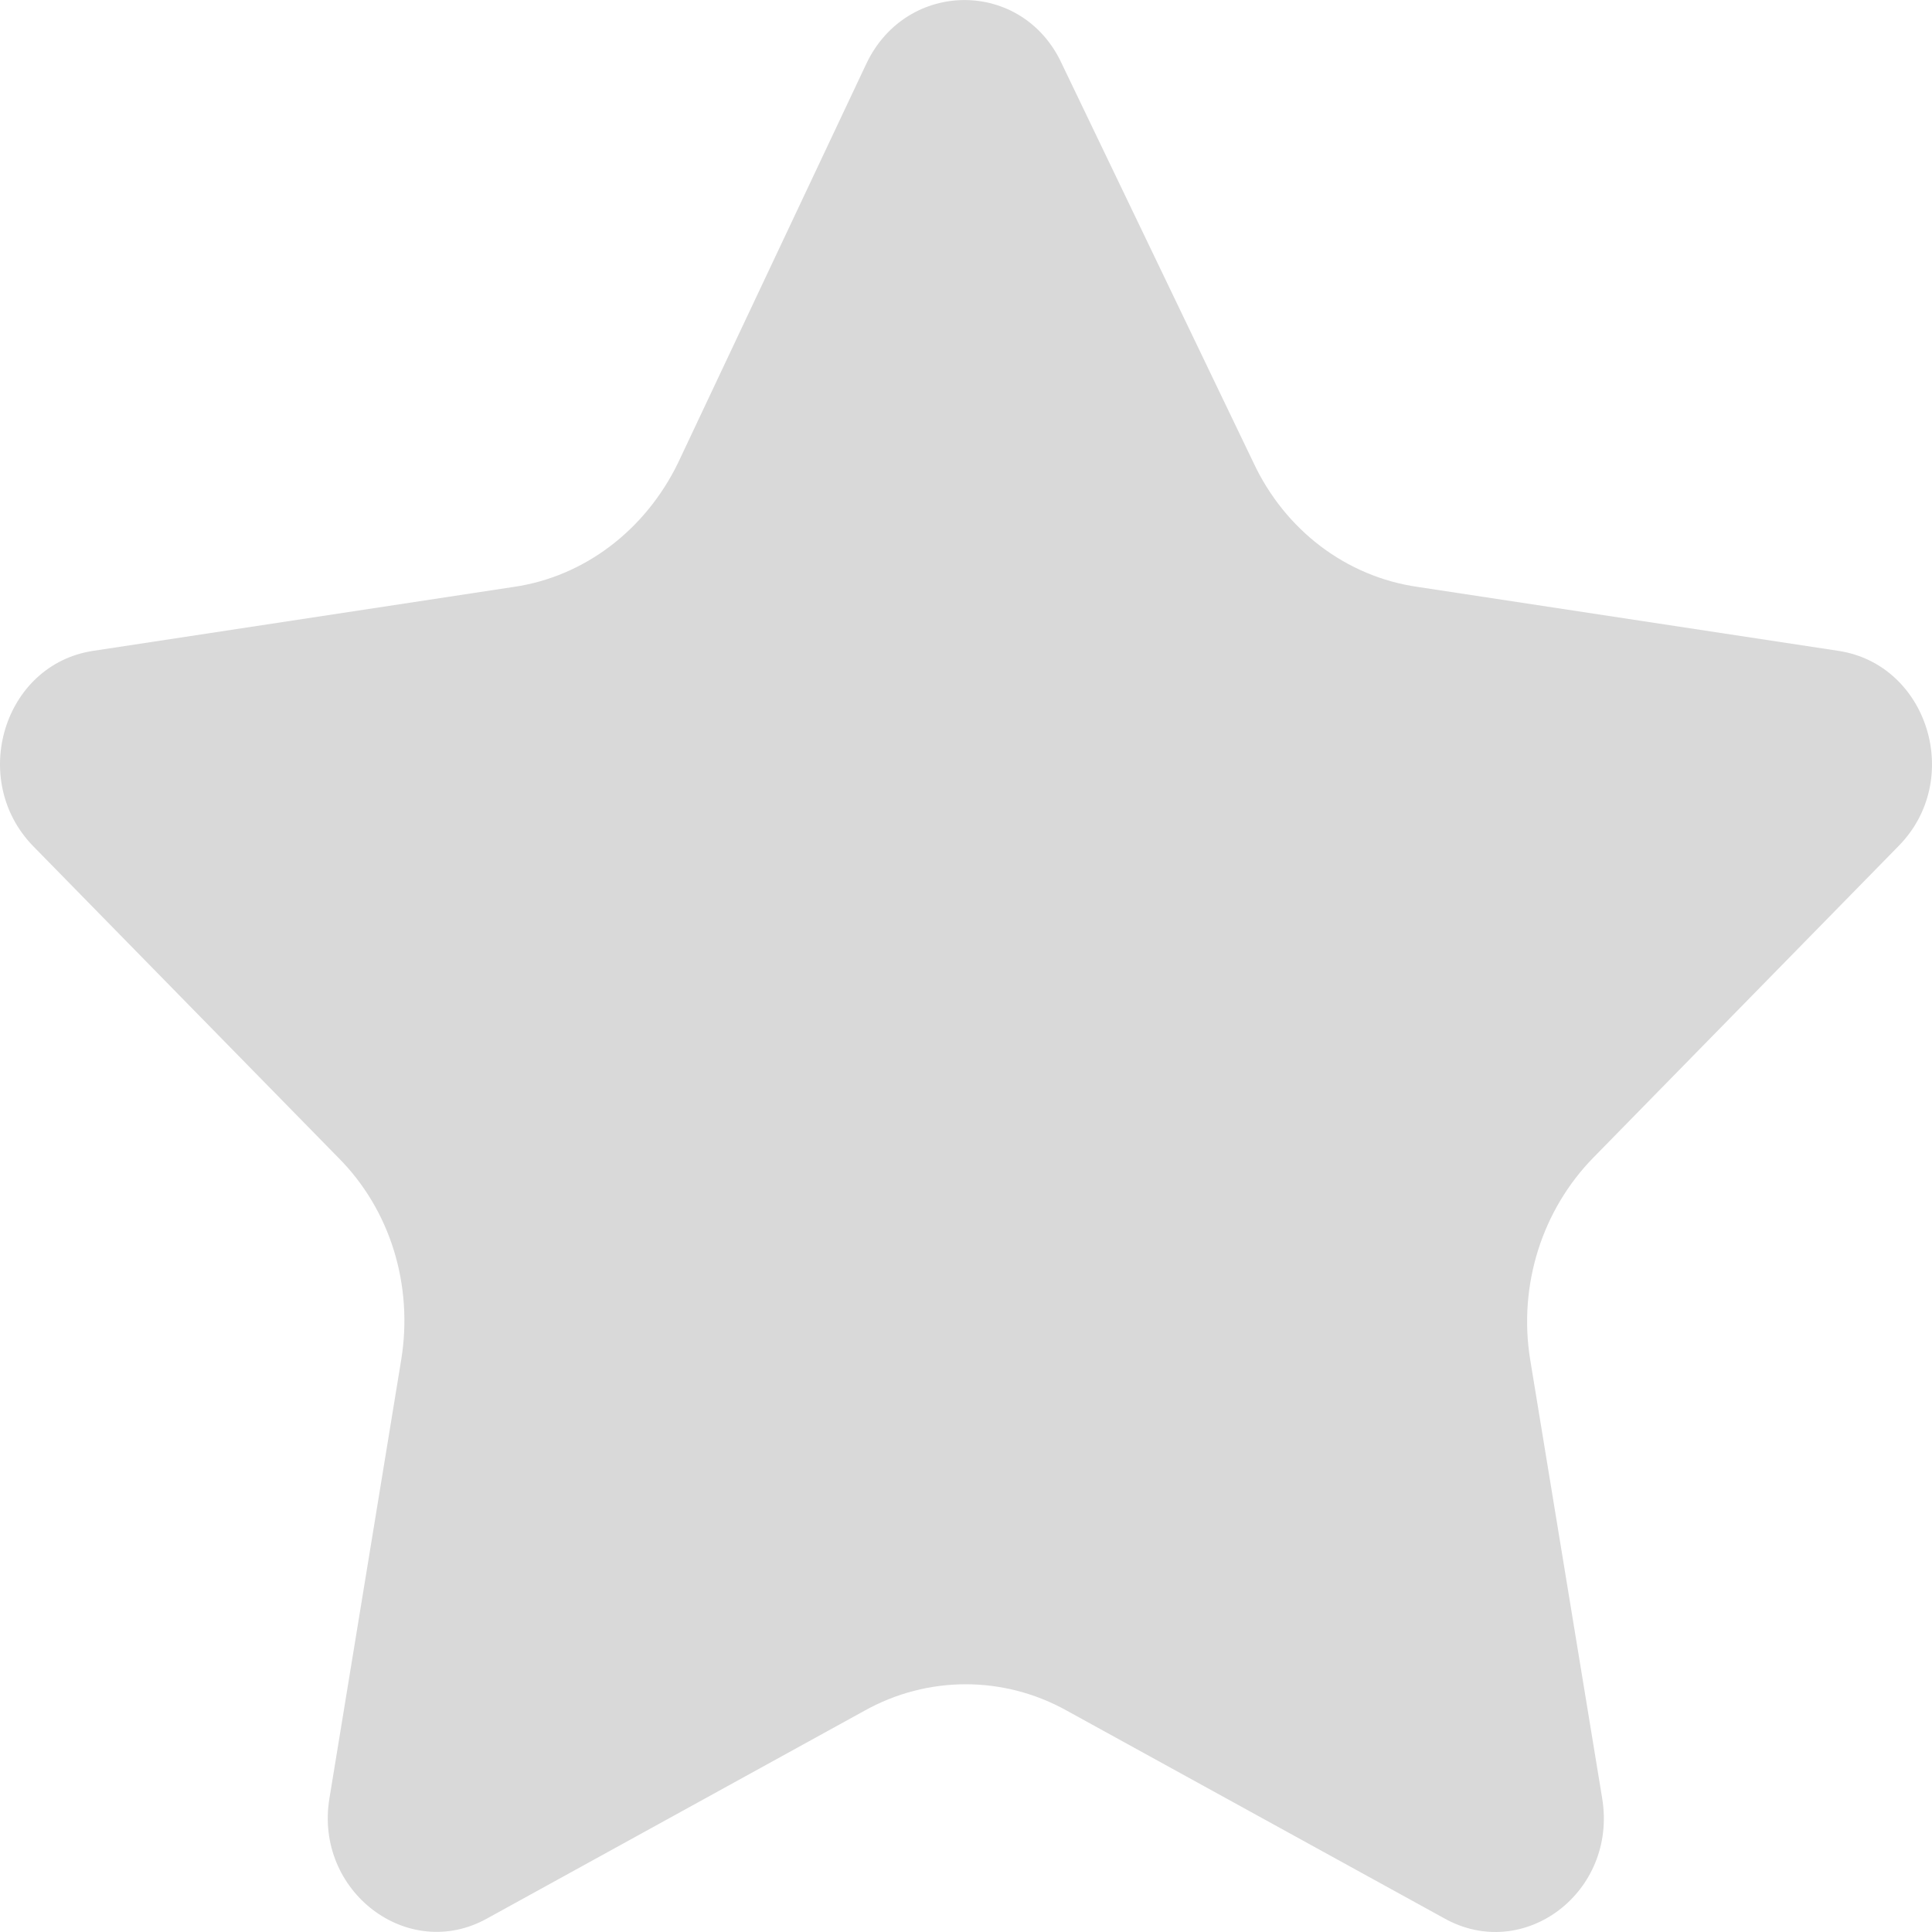 <svg width="10" height="10" viewBox="0 0 10 10" fill="none" xmlns="http://www.w3.org/2000/svg">
<path d="M6.488 2.395C6.651 2.743 6.967 2.985 7.339 3.038L9.517 3.369C9.979 3.44 10.165 4.036 9.827 4.379L8.248 5.991C7.982 6.262 7.858 6.652 7.92 7.036L8.293 9.309C8.372 9.794 7.887 10.16 7.475 9.929L5.523 8.855C5.196 8.672 4.801 8.672 4.474 8.855L2.523 9.929C2.111 10.16 1.626 9.788 1.705 9.309L2.077 7.036C2.139 6.652 2.021 6.262 1.75 5.991L0.171 4.379C-0.162 4.036 0.018 3.44 0.481 3.369L2.658 3.038C3.025 2.985 3.341 2.743 3.51 2.395L4.485 0.328C4.694 -0.109 5.292 -0.109 5.495 0.328L6.488 2.395Z" fill="#d9d9d9"/>
</svg>
